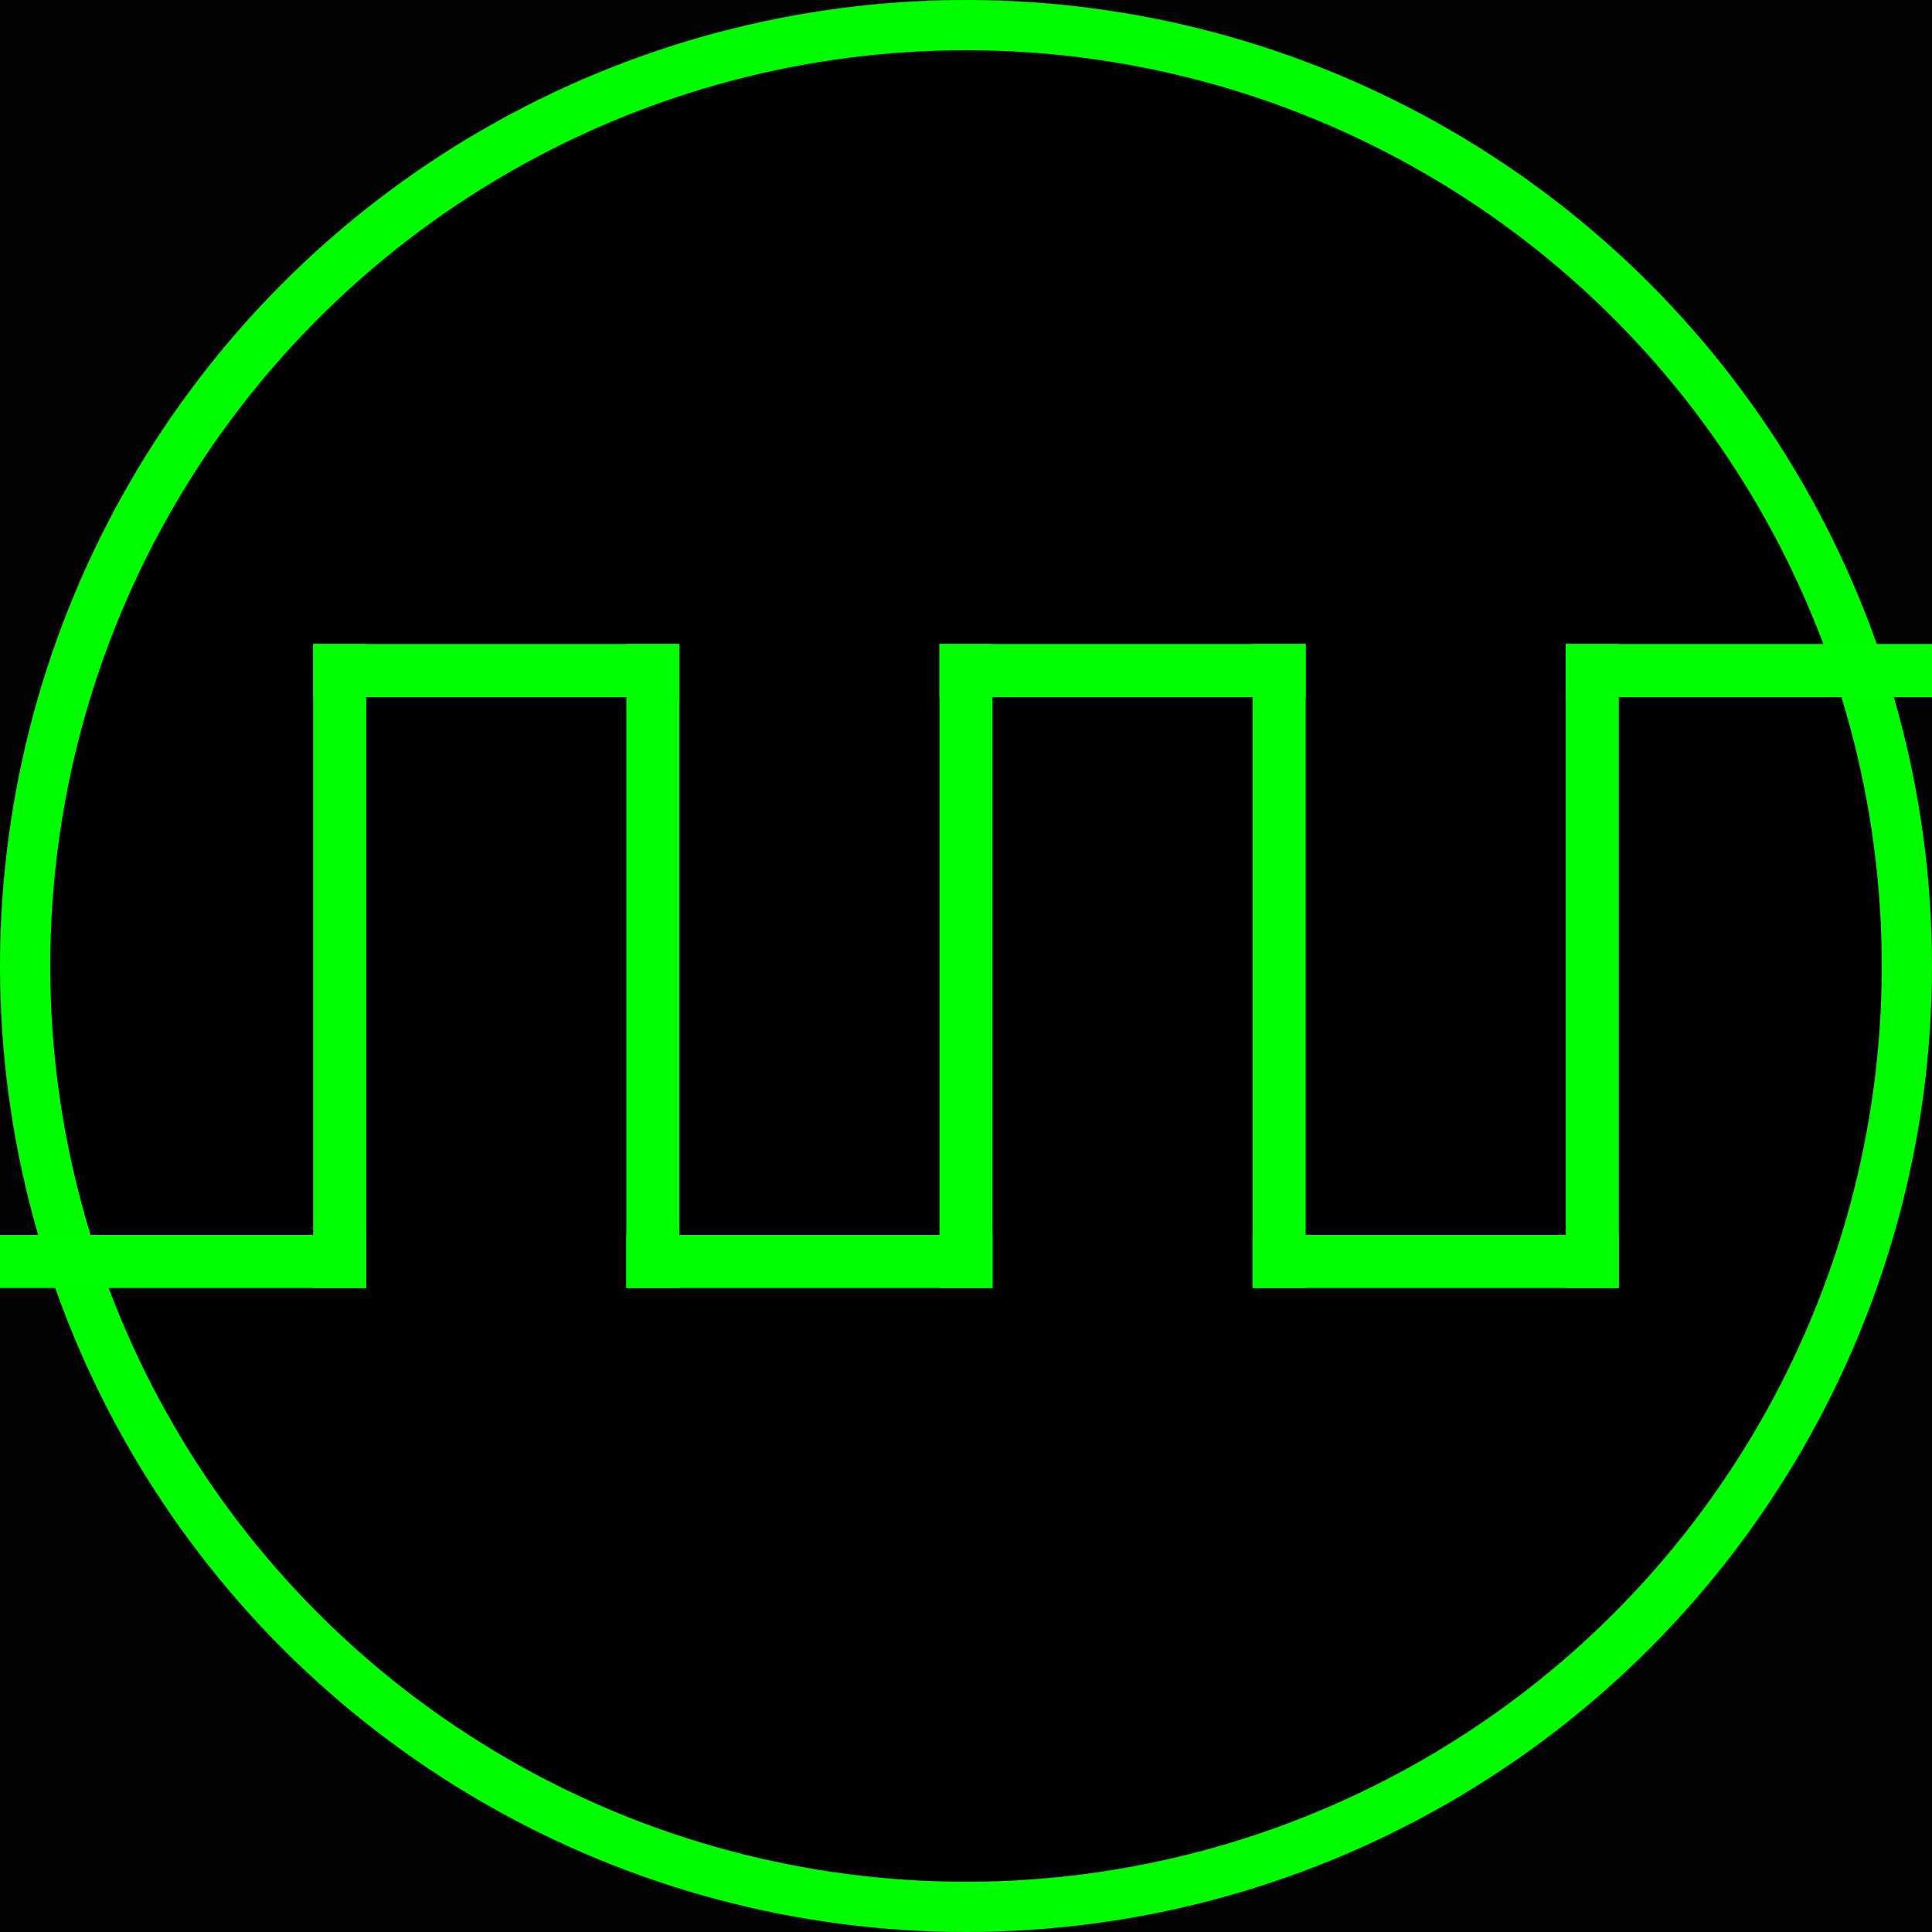 <?xml version="1.0" encoding="UTF-8" standalone="no"?>
<svg
   xmlns:dc="http://purl.org/dc/elements/1.1/"
   xmlns:cc="http://creativecommons.org/ns#"
   xmlns:rdf="http://www.w3.org/1999/02/22-rdf-syntax-ns#"
   xmlns:svg="http://www.w3.org/2000/svg"
   xmlns="http://www.w3.org/2000/svg"
   xmlns:sodipodi="http://sodipodi.sourceforge.net/DTD/sodipodi-0.dtd"
   xmlns:inkscape="http://www.inkscape.org/namespaces/inkscape"
   inkscape:export-ydpi="29.950846"
   inkscape:export-xdpi="29.950846"
   inkscape:export-filename="C:\Users\dusti\source\websites\finger-drums\apple-touch-icon.png"
   sodipodi:docname="mask-icon.svg"
   inkscape:version="1.0 (4035a4fb49, 2020-05-01)"
   id="svg353"
   version="1.1"
   viewBox="0 0 150 150"
   height="150mm"
   width="150mm">
  <defs
     id="defs347" />
  <sodipodi:namedview
     inkscape:window-maximized="1"
     inkscape:window-y="-9"
     inkscape:window-x="-9"
     inkscape:window-height="1001"
     inkscape:window-width="1920"
     showgrid="false"
     inkscape:document-rotation="0"
     inkscape:current-layer="layer1"
     inkscape:document-units="mm"
     inkscape:cy="231.56055"
     inkscape:cx="178.63144"
     inkscape:zoom="0.98994949"
     inkscape:pageshadow="2"
     inkscape:pageopacity="0.0"
     borderopacity="1.0"
     bordercolor="#666666"
     pagecolor="#ffffff"
     id="base" />
  <g
     transform="translate(-28.675,-58.431)"
     id="layer1"
     inkscape:groupmode="layer"
     inkscape:label="Layer 1">
    <rect
       y="58.431"
       x="28.675"
       height="150"
       width="150"
       id="rect1373"
       style="opacity:0.992;fill:#000000;stroke:#000000;stroke-width:0;stroke-linecap:square;stroke-linejoin:miter;stroke-miterlimit:4;stroke-dasharray:none;stroke-opacity:0;paint-order:stroke fill markers" />
    <circle
       r="73.05"
       cy="133.431"
       cx="103.675"
       id="path1344"
       style="opacity:0.992;fill:#000000;stroke:#00ff00;stroke-width:3.9;stroke-miterlimit:4;stroke-dasharray:none;stroke-opacity:1" />
    <path
       id="path428"
       d="M 55.048,156.371 V 110.491"
       style="fill:#00ff00;stroke:#00ff00;stroke-width:4.12;stroke-linecap:square;stroke-linejoin:miter;stroke-miterlimit:4;stroke-dasharray:none;stroke-opacity:1" />
    <path
       id="path432"
       d="M 55.048,110.491 H 79.362"
       style="fill:#00ff00;stroke:#00ff00;stroke-width:4.12;stroke-linecap:square;stroke-linejoin:miter;stroke-miterlimit:4;stroke-dasharray:none;stroke-opacity:1" />
    <path
       style="fill:#00ff00;stroke:#00ff00;stroke-width:4.12;stroke-linecap:square;stroke-linejoin:miter;stroke-miterlimit:4;stroke-dasharray:none;stroke-opacity:1"
       d="m 79.362,110.491 v 45.88"
       id="path428-3" />
    <path
       style="fill:#00ff00;stroke:#00ff00;stroke-width:4.12;stroke-linecap:square;stroke-linejoin:miter;stroke-miterlimit:4;stroke-dasharray:none;stroke-opacity:1"
       d="m 79.362,156.371 h 24.313"
       id="path432-5" />
    <path
       style="fill:#00ff00;stroke:#00ff00;stroke-width:4.12;stroke-linecap:square;stroke-linejoin:miter;stroke-miterlimit:4;stroke-dasharray:none;stroke-opacity:1"
       d="M 103.675,156.371 V 110.491"
       id="path428-7" />
    <path
       style="fill:#00ff00;stroke:#00ff00;stroke-width:4.12;stroke-linecap:square;stroke-linejoin:miter;stroke-miterlimit:4;stroke-dasharray:none;stroke-opacity:1"
       d="m 103.675,110.491 h 24.313"
       id="path432-9" />
    <path
       id="path428-3-3"
       d="m 127.988,110.491 v 45.88"
       style="fill:#00ff00;stroke:#00ff00;stroke-width:4.12;stroke-linecap:square;stroke-linejoin:miter;stroke-miterlimit:4;stroke-dasharray:none;stroke-opacity:1" />
    <path
       id="path432-5-1"
       d="m 127.988,156.371 h 24.313"
       style="fill:#00ff00;stroke:#00ff00;stroke-width:4.12;stroke-linecap:square;stroke-linejoin:miter;stroke-miterlimit:4;stroke-dasharray:none;stroke-opacity:1" />
    <path
       style="fill:#00ff00;stroke:#00ff00;stroke-width:4.12;stroke-linecap:square;stroke-linejoin:miter;stroke-miterlimit:4;stroke-dasharray:none;stroke-opacity:1"
       d="M 152.302,156.371 V 110.491"
       id="path428-9" />
    <path
       id="path432-5-9"
       d="M 30.735,156.371 H 55.048"
       style="fill:#00ff00;stroke:#00ff00;stroke-width:4.12;stroke-linecap:square;stroke-linejoin:miter;stroke-miterlimit:4;stroke-dasharray:none;stroke-opacity:1" />
    <path
       id="path432-5-7"
       d="m 152.302,110.491 h 24.313"
       style="fill:#00ff00;stroke:#00ff00;stroke-width:4.12;stroke-linecap:square;stroke-linejoin:miter;stroke-miterlimit:4;stroke-dasharray:none;stroke-opacity:1" />
  </g>
</svg>

